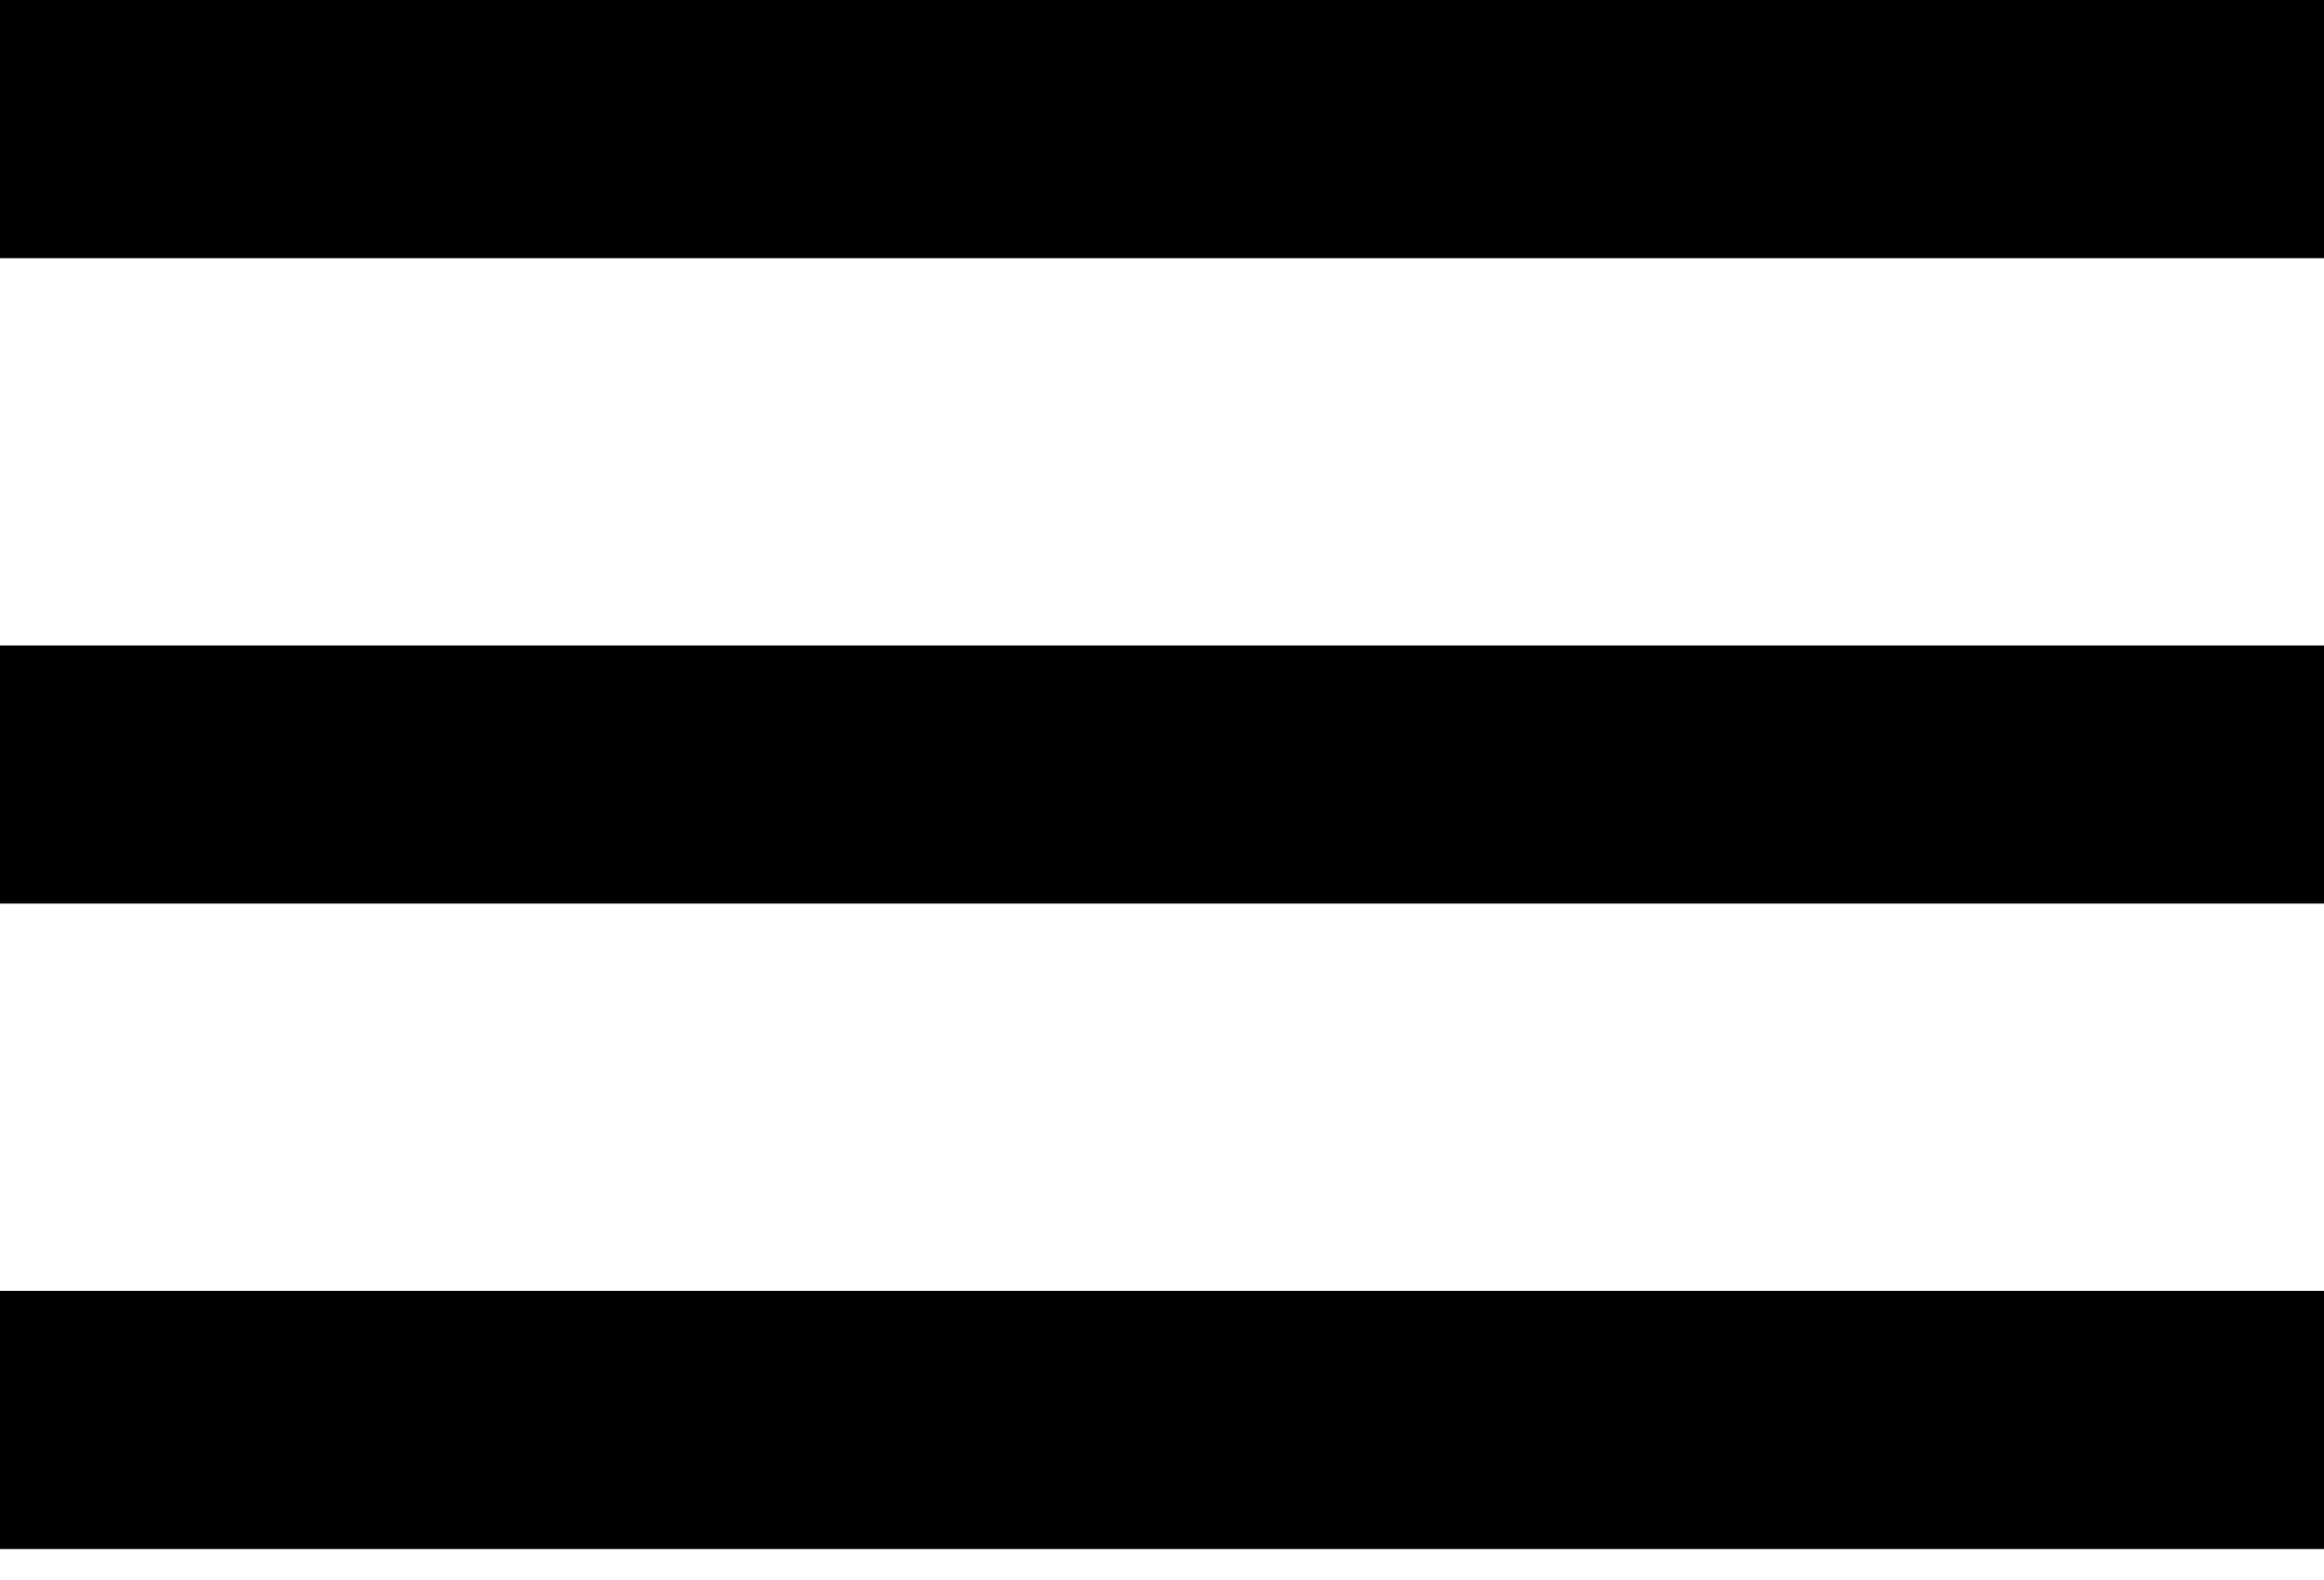 <svg width="25" height="17" viewBox="0 0 25 17" fill="none" xmlns="http://www.w3.org/2000/svg">
<path d="M0 16.667H25V13.889H0V16.667ZM0 9.722H25V6.945H0V9.722ZM0 0V2.778H25V0H0Z" fill="black"/>
</svg>
